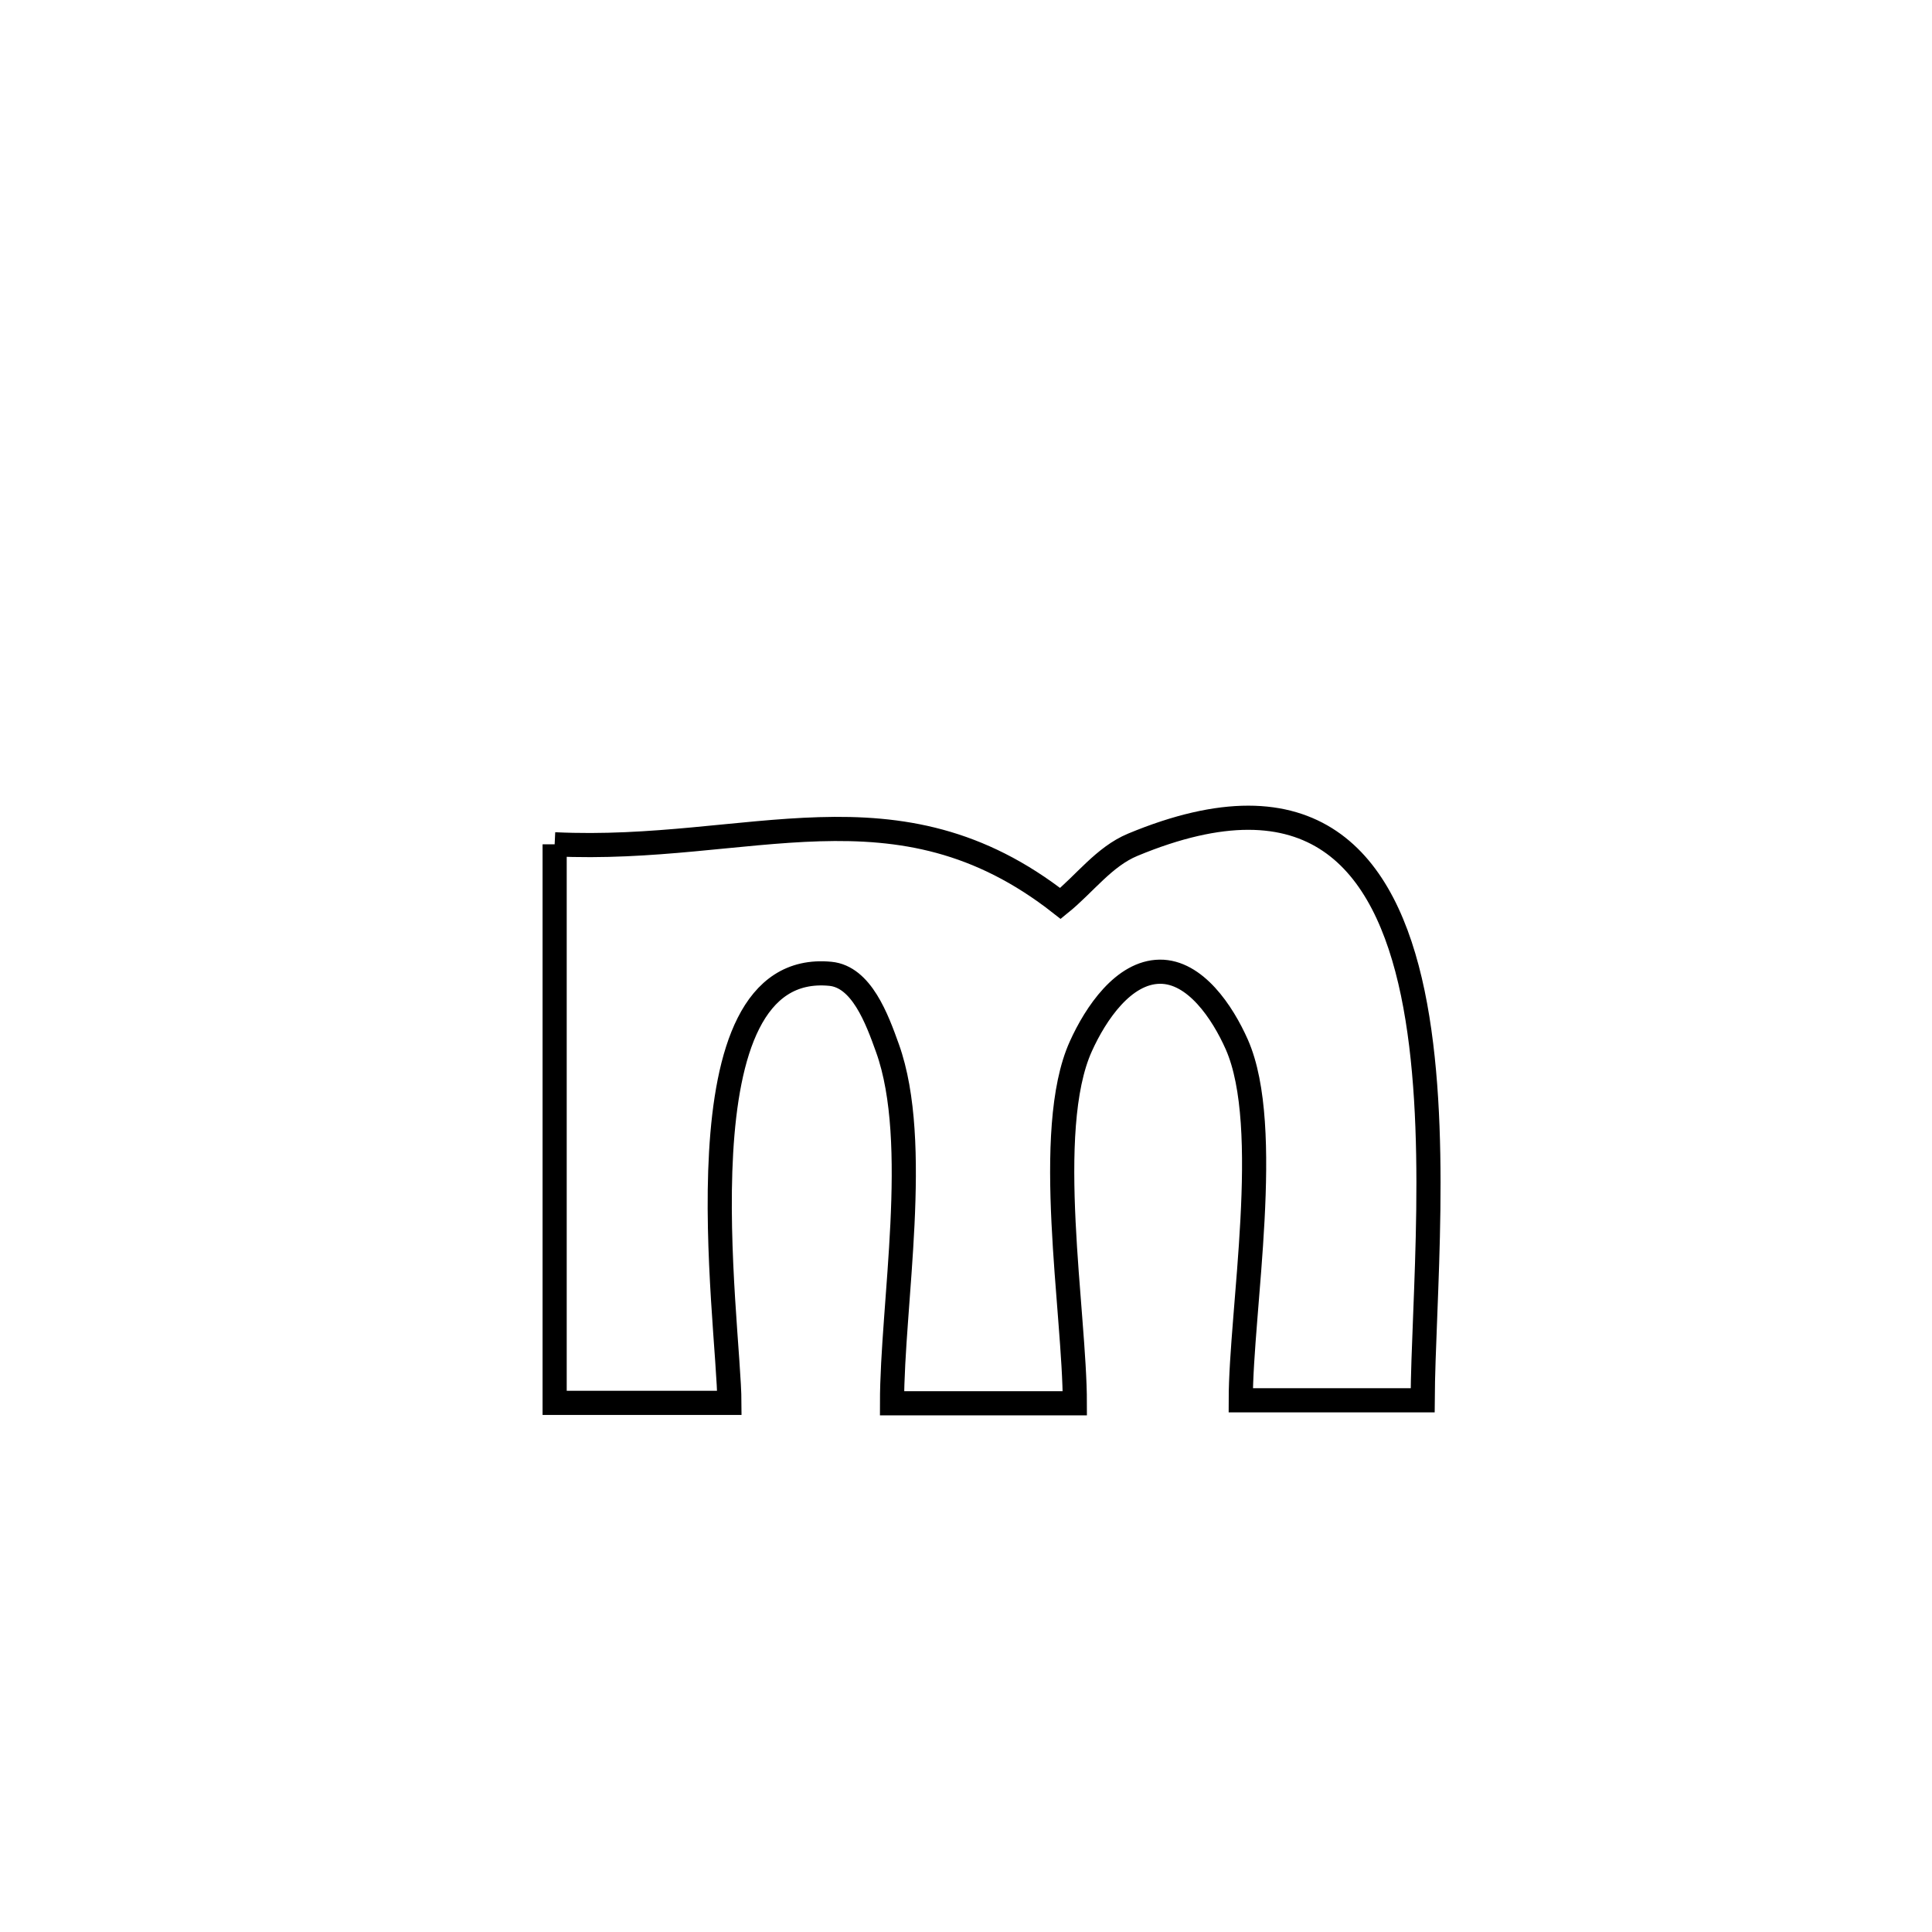 <svg xmlns="http://www.w3.org/2000/svg" viewBox="0.0 0.0 24.0 24.0" height="200px" width="200px"><path fill="none" stroke="black" stroke-width=".3" stroke-opacity="1.0"  filling="0" d="M6.89 10.488 L6.89 10.488 C9.317 10.604 11.139 9.628 13.173 11.223 L13.173 11.223 C13.473 10.98 13.715 10.642 14.071 10.494 C16.301 9.567 17.205 10.683 17.55 12.336 C17.894 13.989 17.68 16.178 17.673 17.395 L17.673 17.395 C16.92 17.395 16.167 17.395 15.413 17.395 L15.413 17.395 C15.414 16.286 15.817 14.002 15.364 12.975 C15.186 12.573 14.846 12.066 14.407 12.071 C13.958 12.076 13.612 12.587 13.427 12.997 C12.953 14.043 13.352 16.306 13.352 17.432 L13.352 17.432 C13.323 17.432 11.089 17.432 11.081 17.432 L11.081 17.432 C11.081 16.207 11.445 14.195 11.025 13.022 C10.894 12.656 10.702 12.134 10.315 12.097 C8.371 11.91 9.058 16.424 9.061 17.427 L9.061 17.427 C8.337 17.427 7.614 17.427 6.89 17.427 L6.89 17.427 C6.89 15.114 6.89 12.801 6.89 10.488 L6.89 10.488"></path></svg>